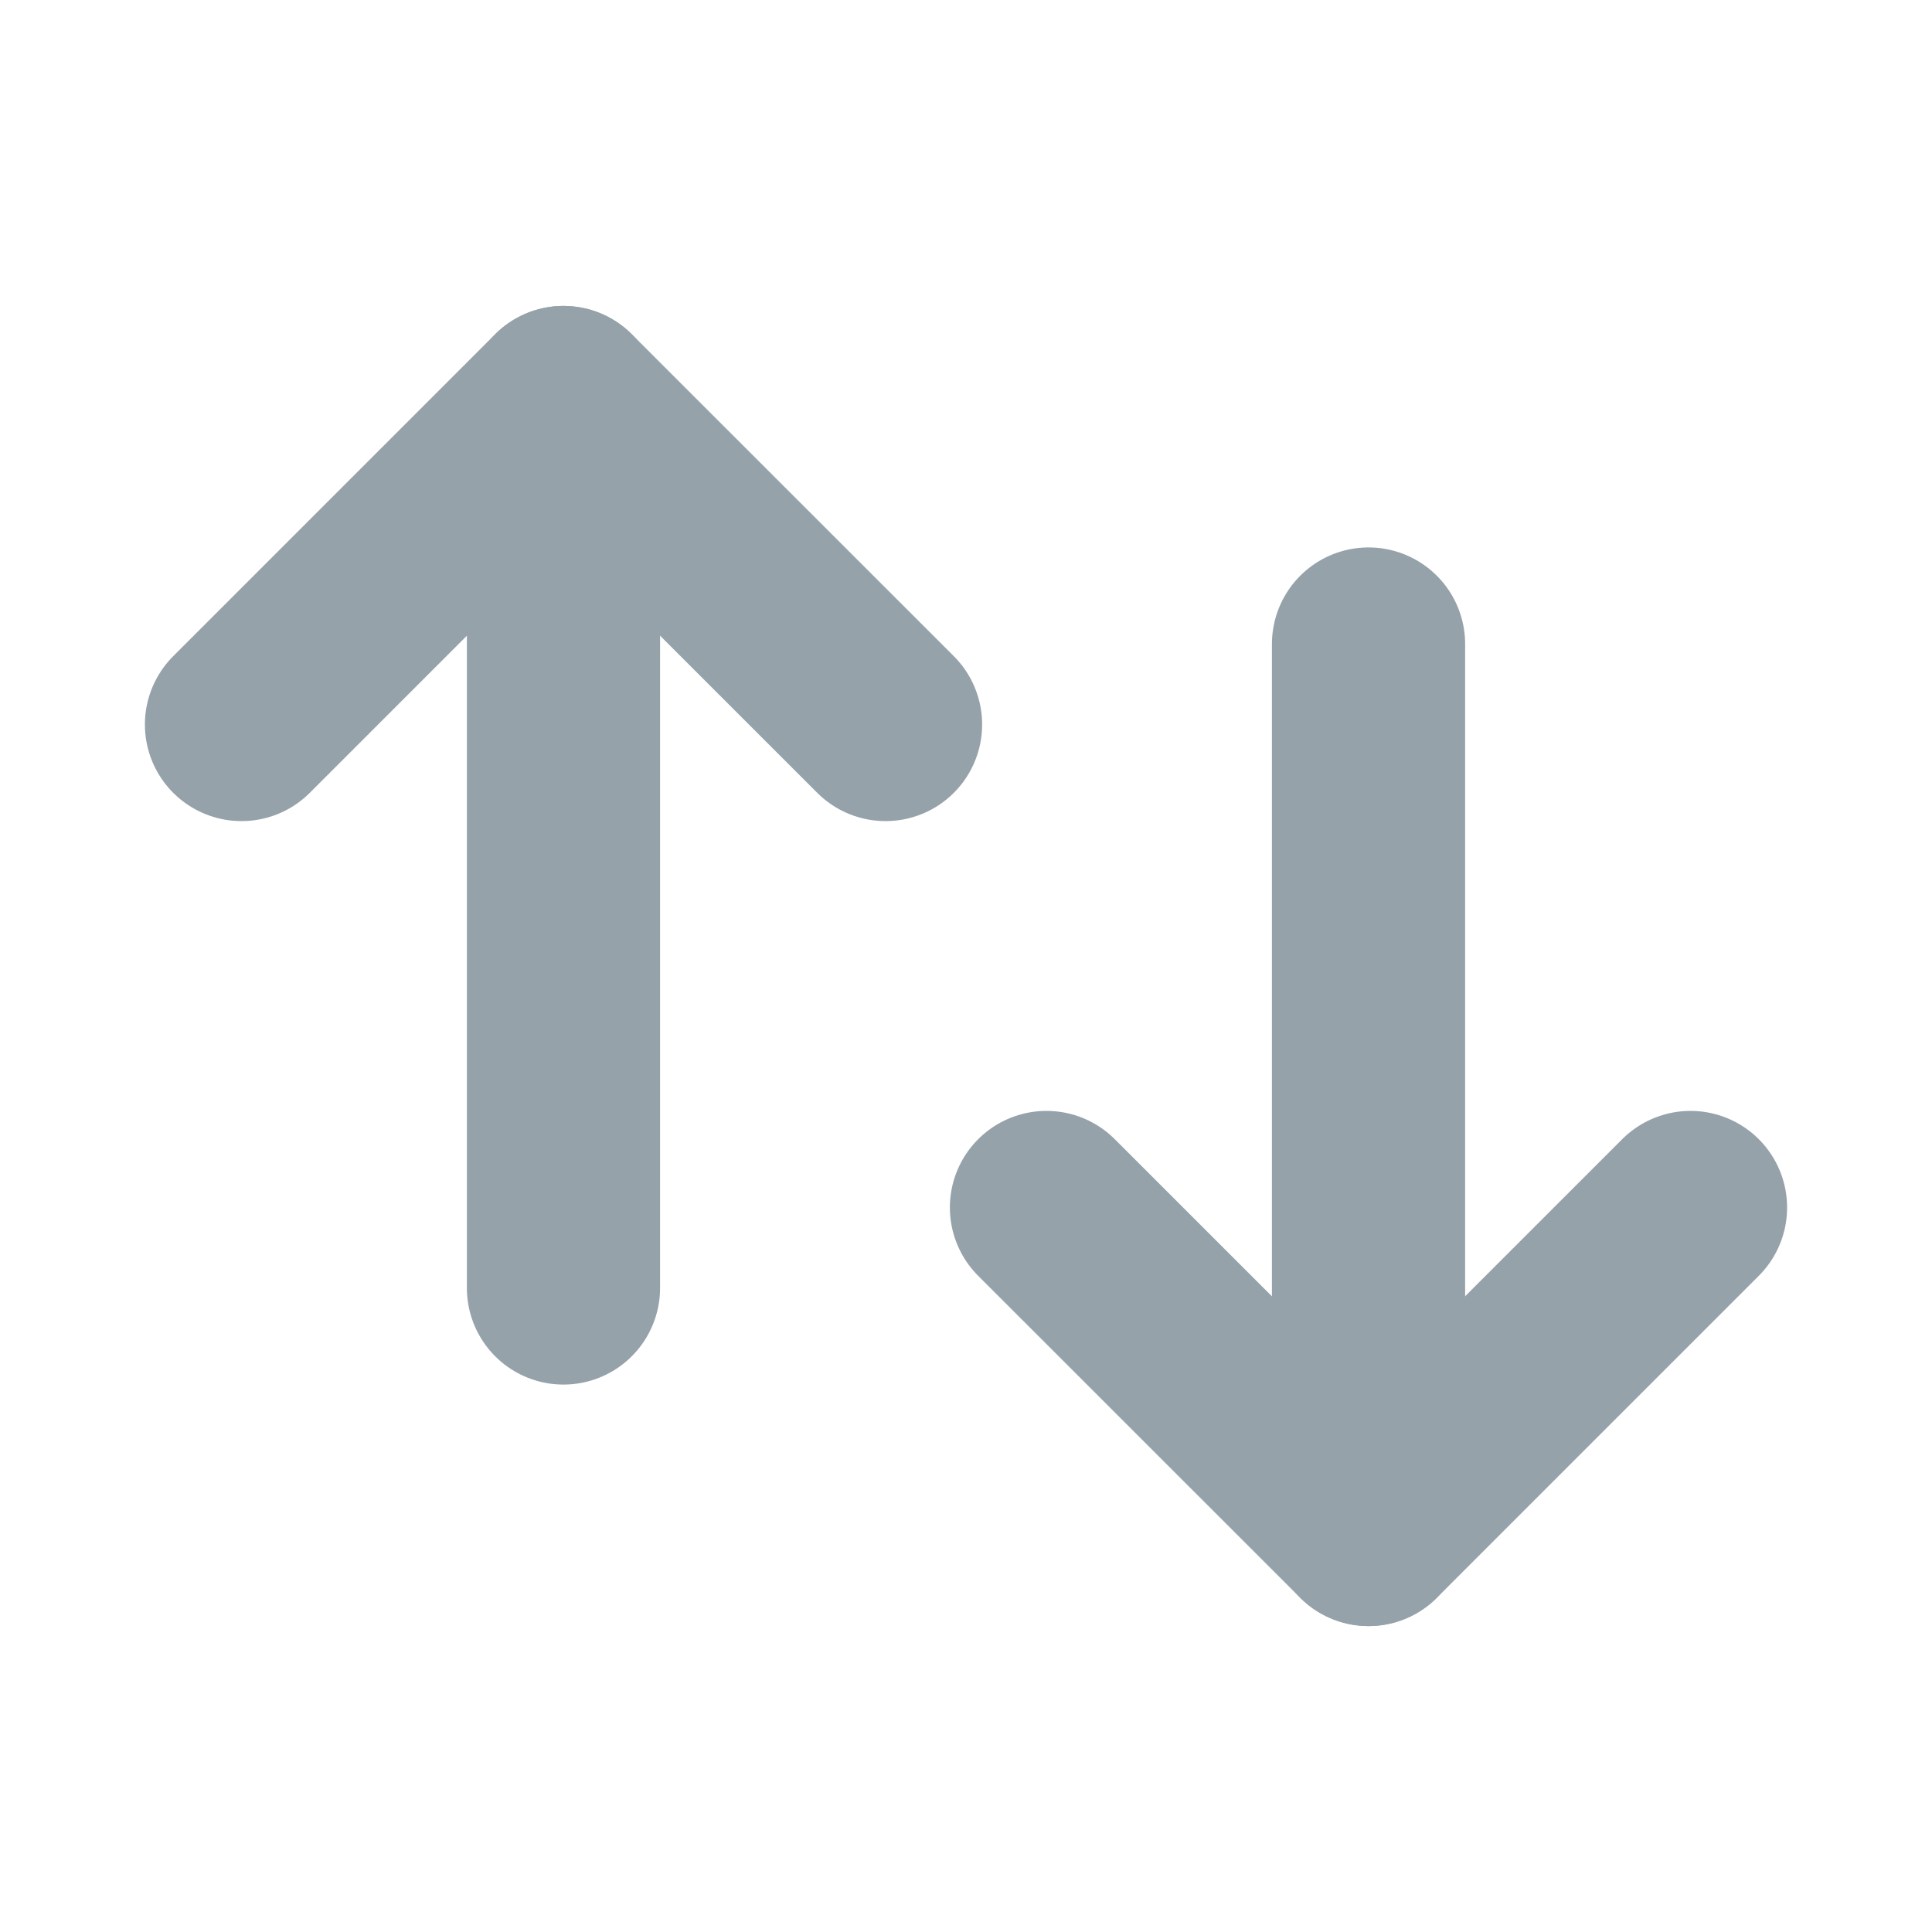 <svg width="20" height="20" viewBox="0 0 20 20" fill="none" xmlns="http://www.w3.org/2000/svg">
<path d="M10.833 12.5L14.167 15.833L17.5 12.5" stroke="#96A2AA" stroke-width="2" stroke-linecap="round" stroke-linejoin="round"/>
<path d="M14.167 6.667V15.833" stroke="#96A2AA" stroke-width="2" stroke-linecap="round" stroke-linejoin="round"/>
<path d="M9.167 7.5L5.833 4.167L2.5 7.5" stroke="#96A2AA" stroke-width="2" stroke-linecap="round" stroke-linejoin="round"/>
<path d="M5.833 13.333L5.833 4.167" stroke="#96A2AA" stroke-width="2" stroke-linecap="round" stroke-linejoin="round"/>
</svg>
